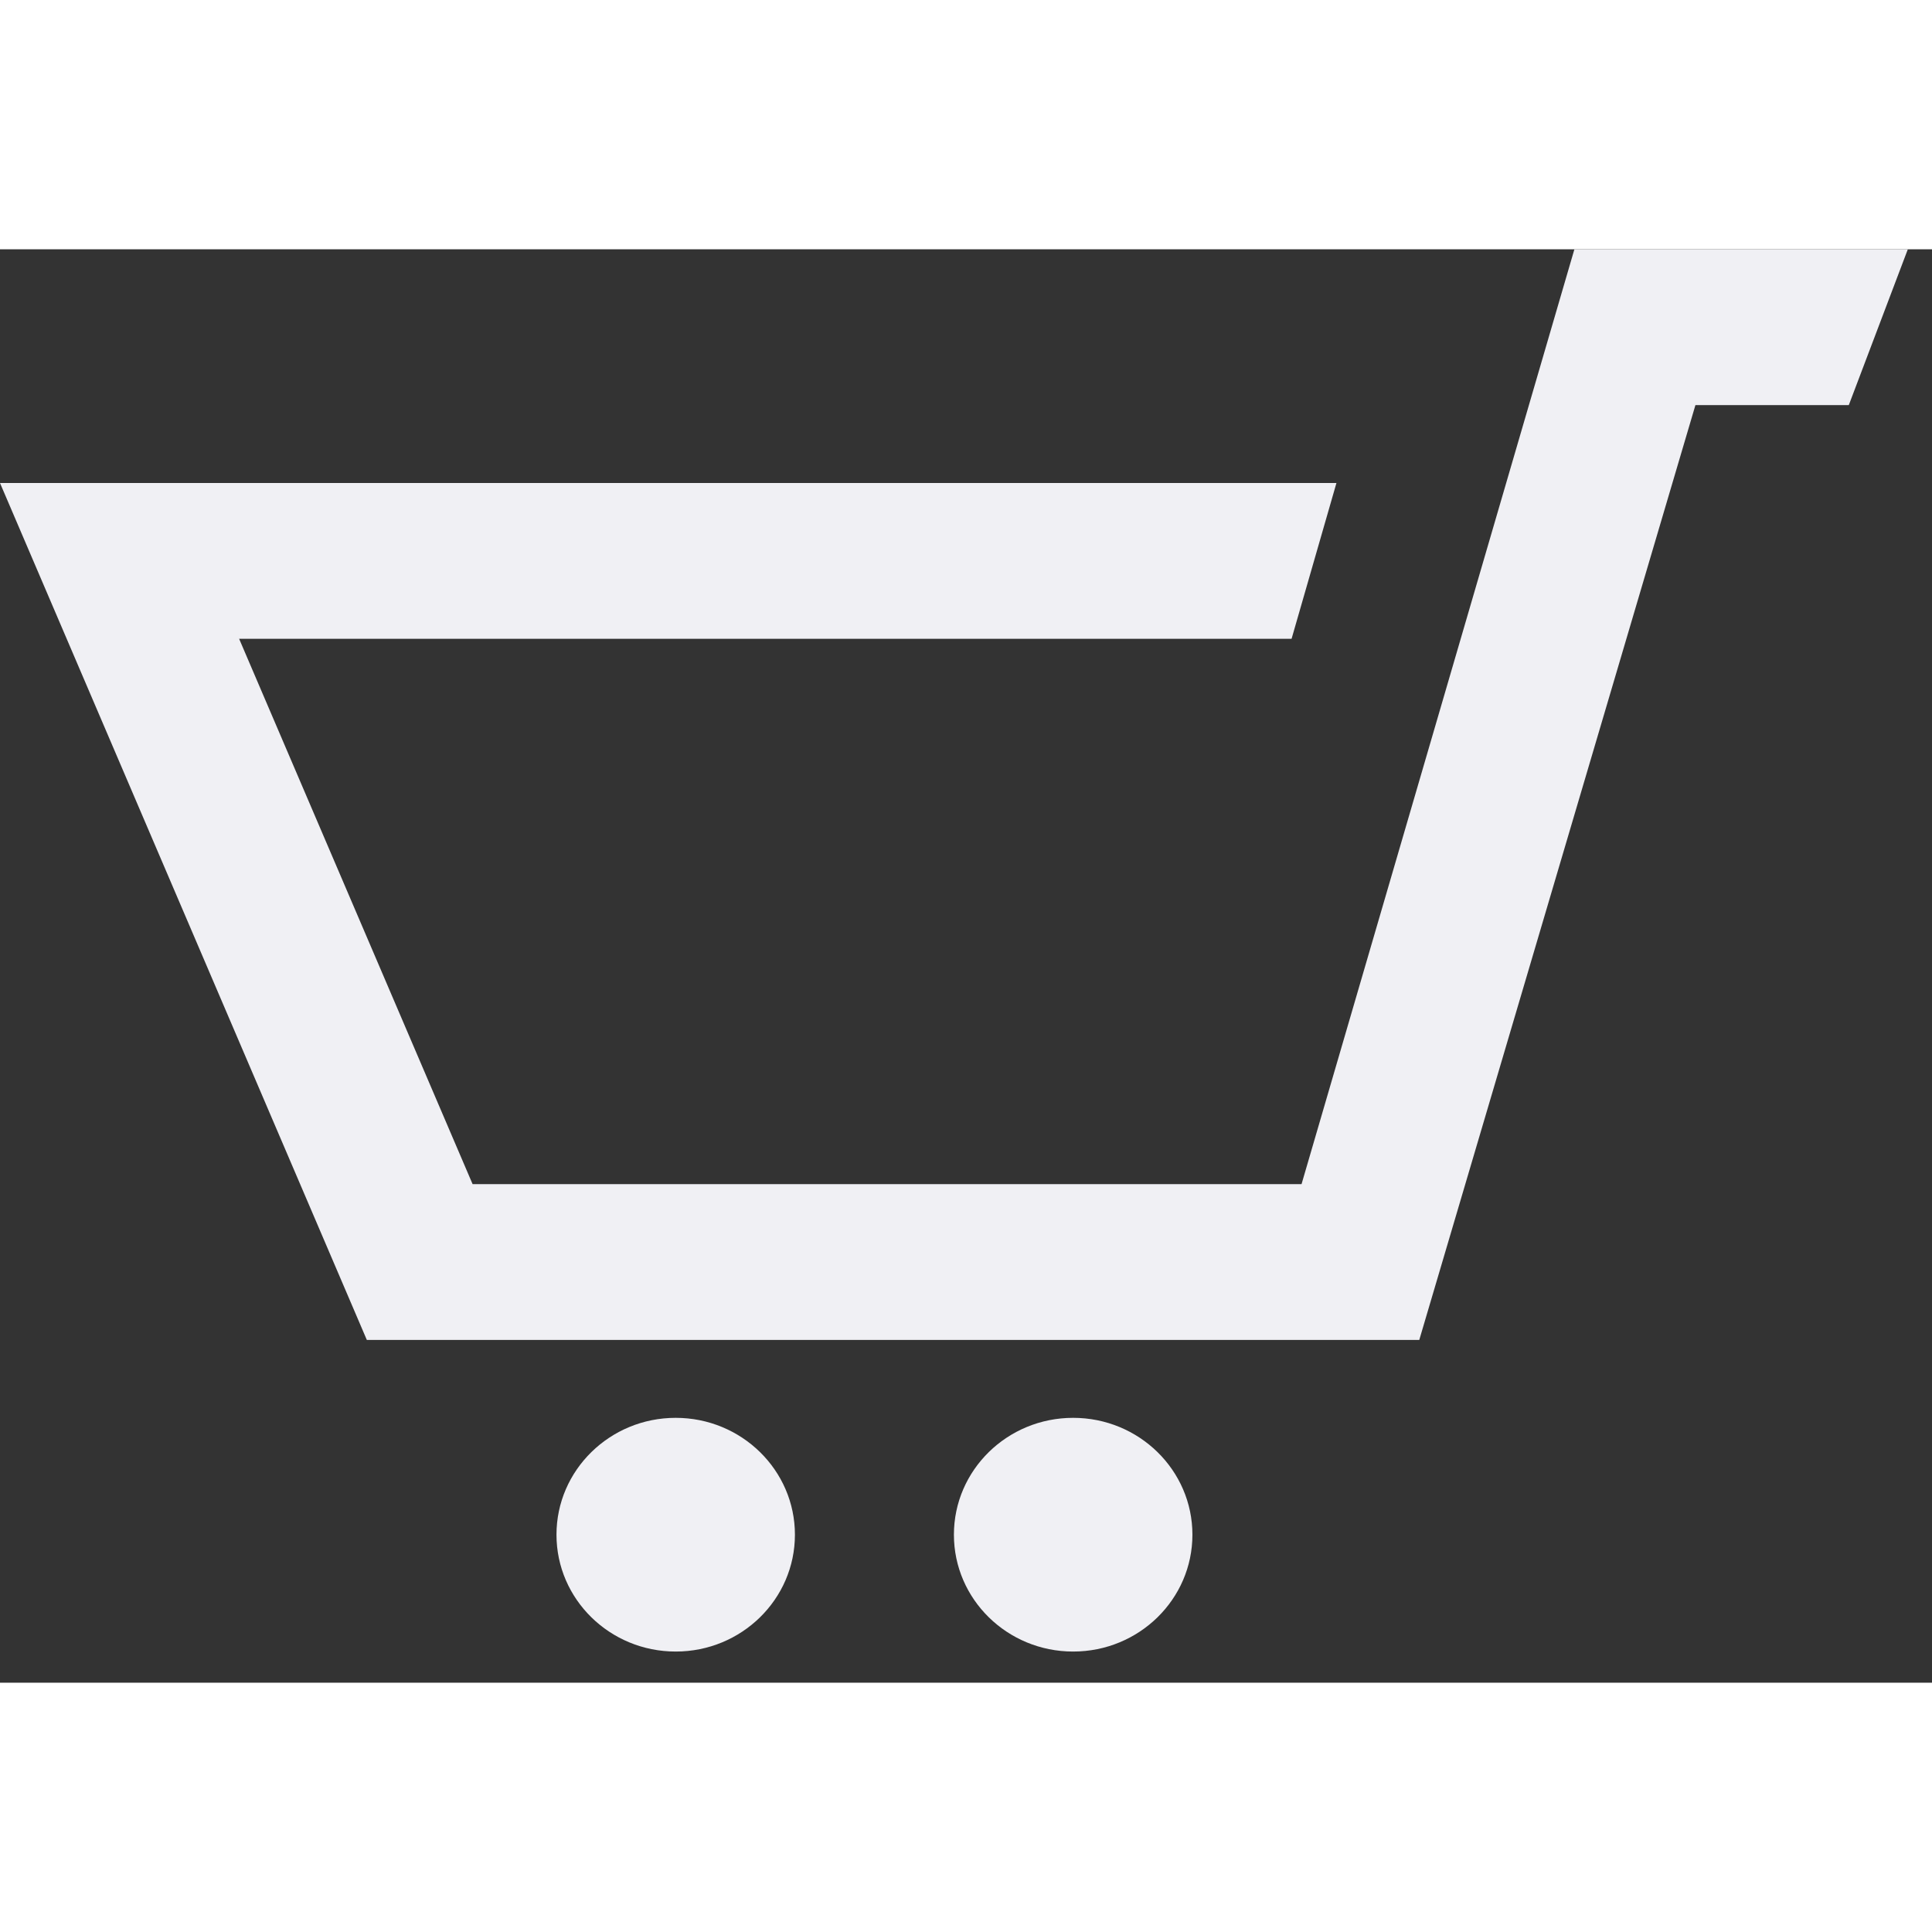 <svg width="24" height="24" viewBox="0 0 31 23" fill="none" xmlns="http://www.w3.org/2000/svg">
<rect x="0" y="0" width="31" height="23" fill="#333333" stroke="none"/>
<path d="M30.612 0L29.665 2.5H27.204L22.773 17.5H5.886L0 3.75H21.444L20.724 6.25H3.837L7.583 15H20.884L25.262 0H30.612V0ZM10.842 18.75C9.786 18.75 8.929 19.59 8.929 20.625C8.929 21.661 9.786 22.5 10.842 22.5C11.898 22.5 12.755 21.661 12.755 20.625C12.755 19.59 11.898 18.75 10.842 18.75ZM19.643 10L17.219 18.75C16.163 18.75 15.306 19.589 15.306 20.625C15.306 21.661 16.163 22.5 17.219 22.5C18.276 22.5 19.133 21.661 19.133 20.625C19.133 19.59 18.276 18.75 17.219 18.75L19.643 10Z" fill="#F0F0F4"/>
</svg>
